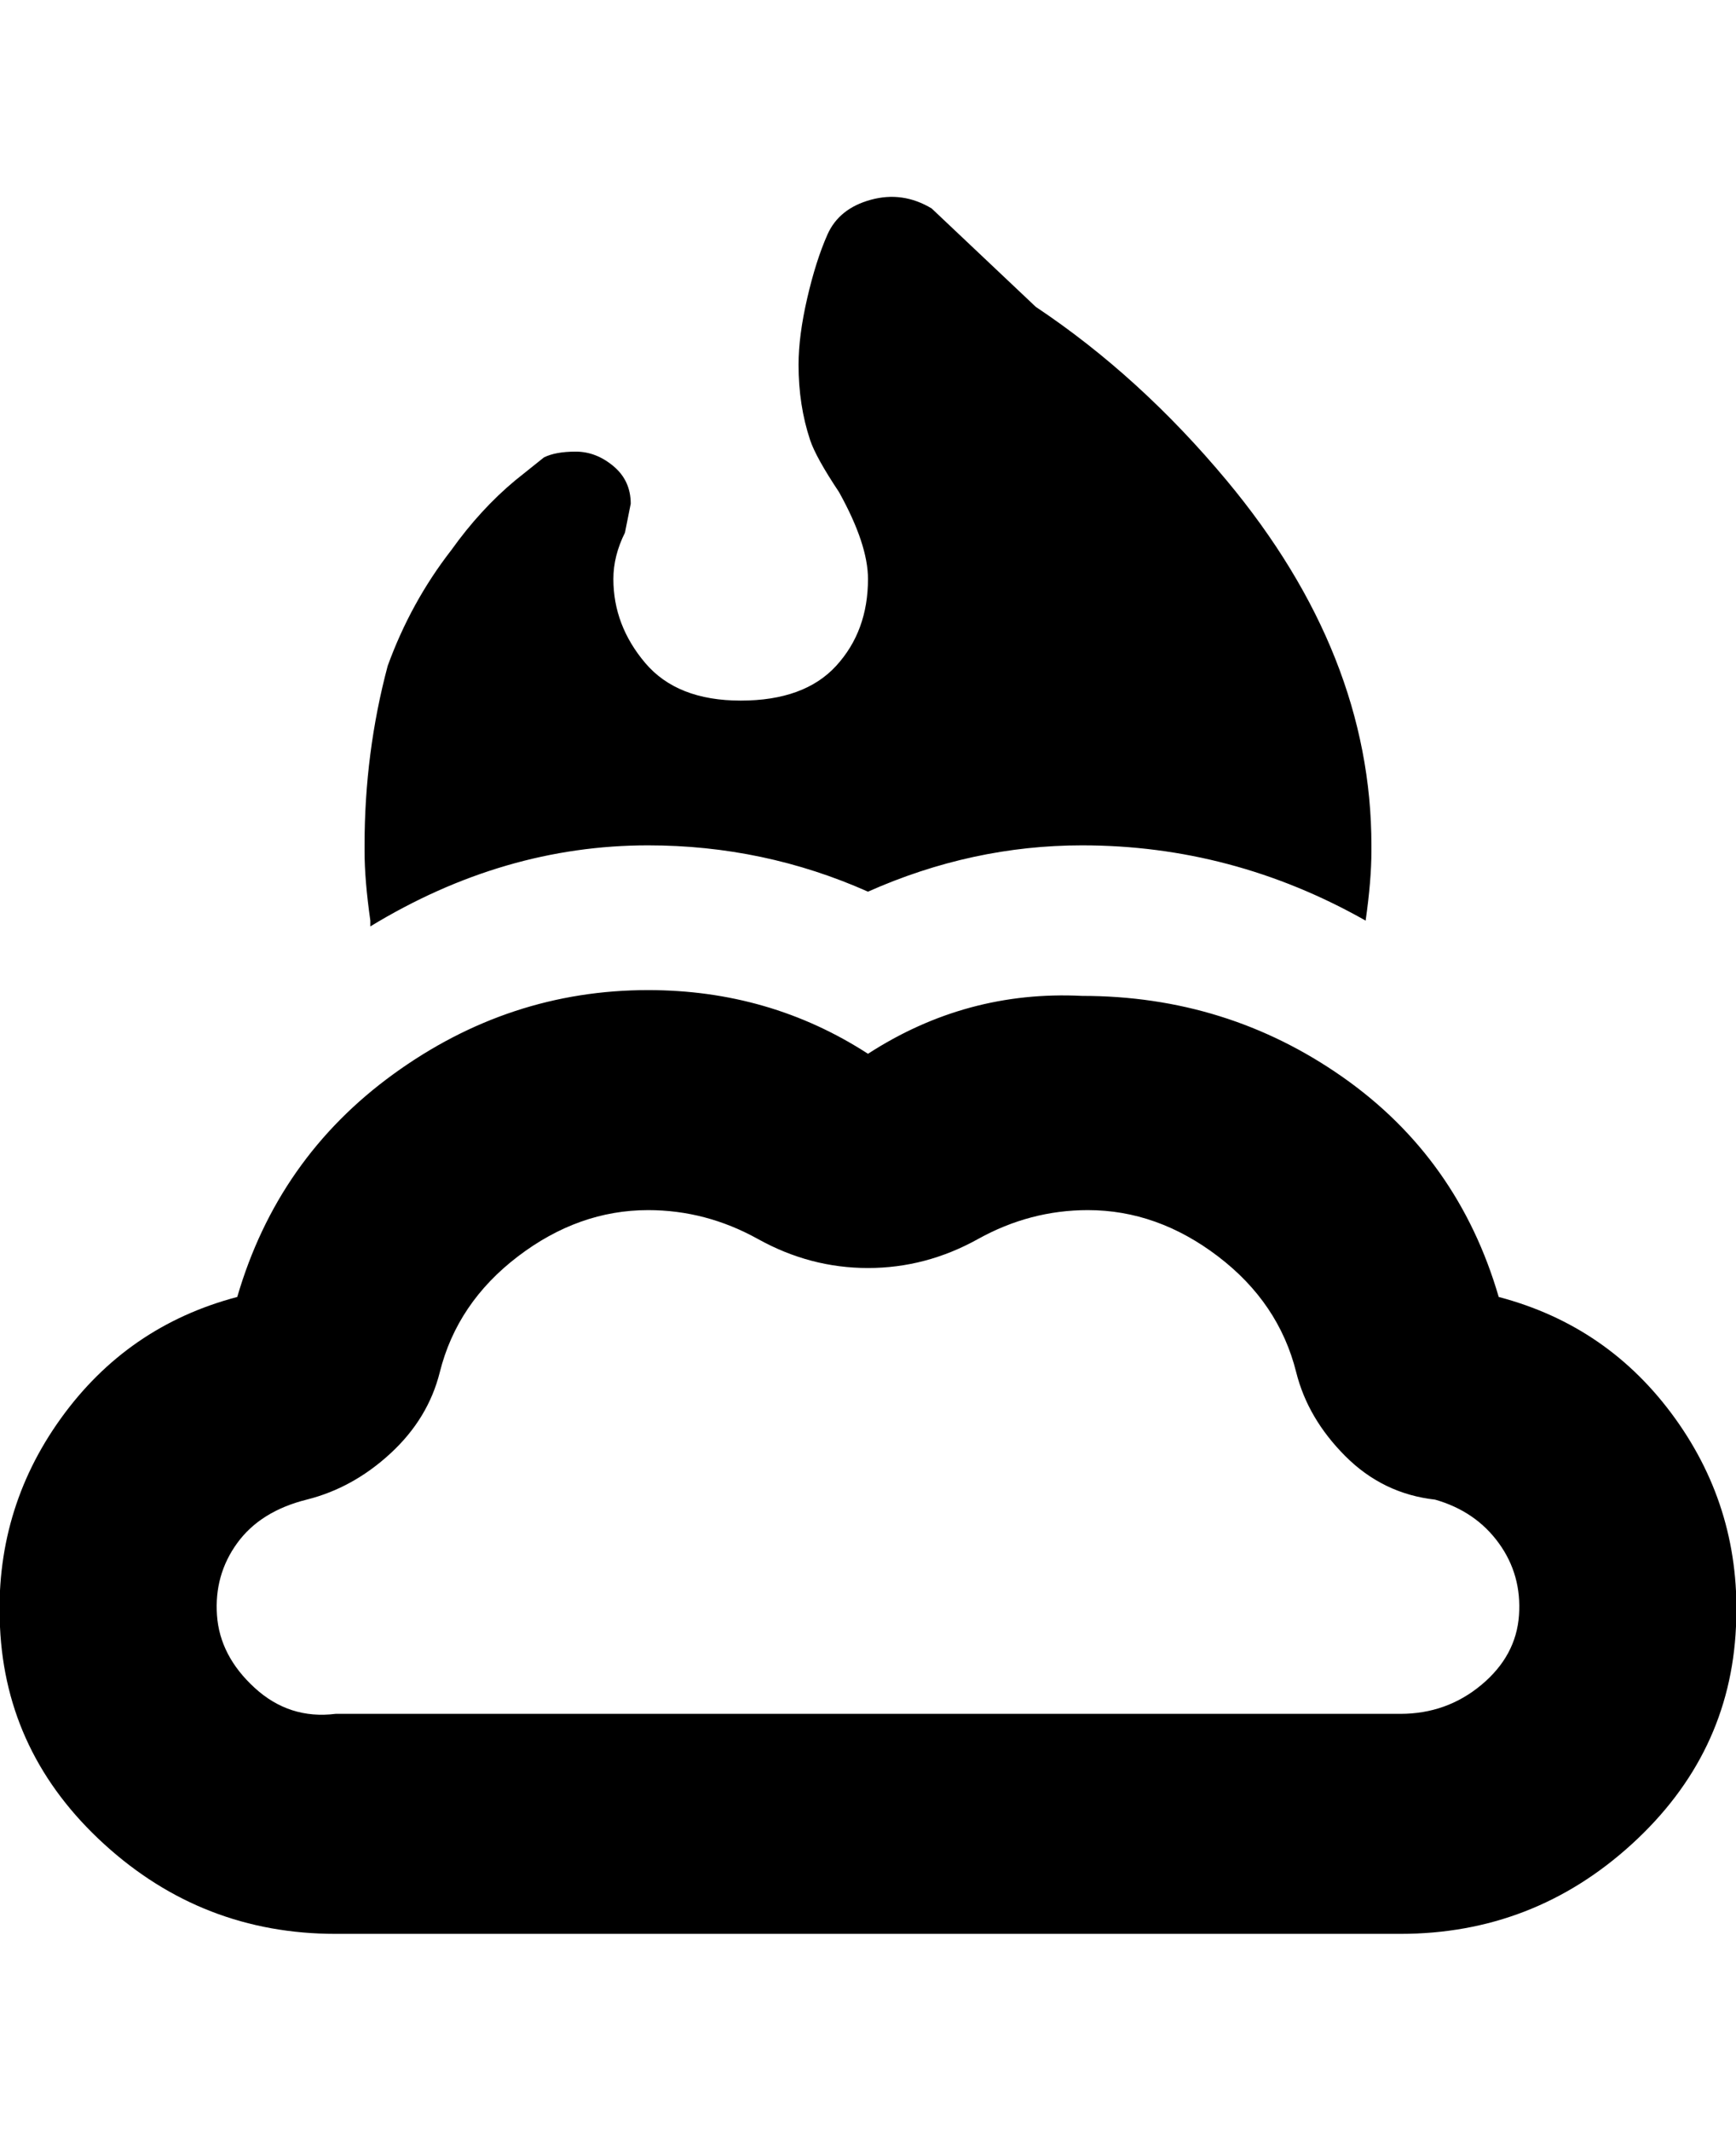 <svg viewBox="0 0 300.005 368" xmlns="http://www.w3.org/2000/svg"><path d="M259 224q-7-24-27-38t-45-14q-20-1-37 10-17-11-38-11-24 0-44 14.5T41 224q-19 5-30.5 21T0 281q1 22 18 37.5T58 334h184q23 0 40-15.5t18-37.5q1-20-10.5-36T259 224zm-17 72H58q-8 1-14-4.5T37.5 279q-.5-7 3.5-12.5t12-7.5q8-2 14.5-8t8.5-14q3-12 13.5-20t22.5-8q10 0 19 5t19 5q10 0 19-5t19-5q12 0 22.5 8t13.5 20q2 8 8.5 14.5T248 259q7 2 11 7.5t3.5 12.5q-.5 7-6.5 12t-14 5zM64 159q-1-7-1-12v-1q0-16 4-31 4-11 11-20 5-7 11-12l5-4q2-1 5.5-1t6.5 2.5q3 2.5 3 6.5l-1 5q-2 4-2 8 0 8 5.5 14.5T128 121q11 0 16.5-6t5.5-15q0-6-5-15-4-6-5-9-2-6-2-13 0-5 1.5-11.5t3.5-11q2-4.5 7.5-6T161 36l18 17q18 12 33 30 25 30 25 63v1q0 5-1 12-23-13-49-13-19 0-37 8-18-8-38-8-25 0-48 14v-1z"/></svg>